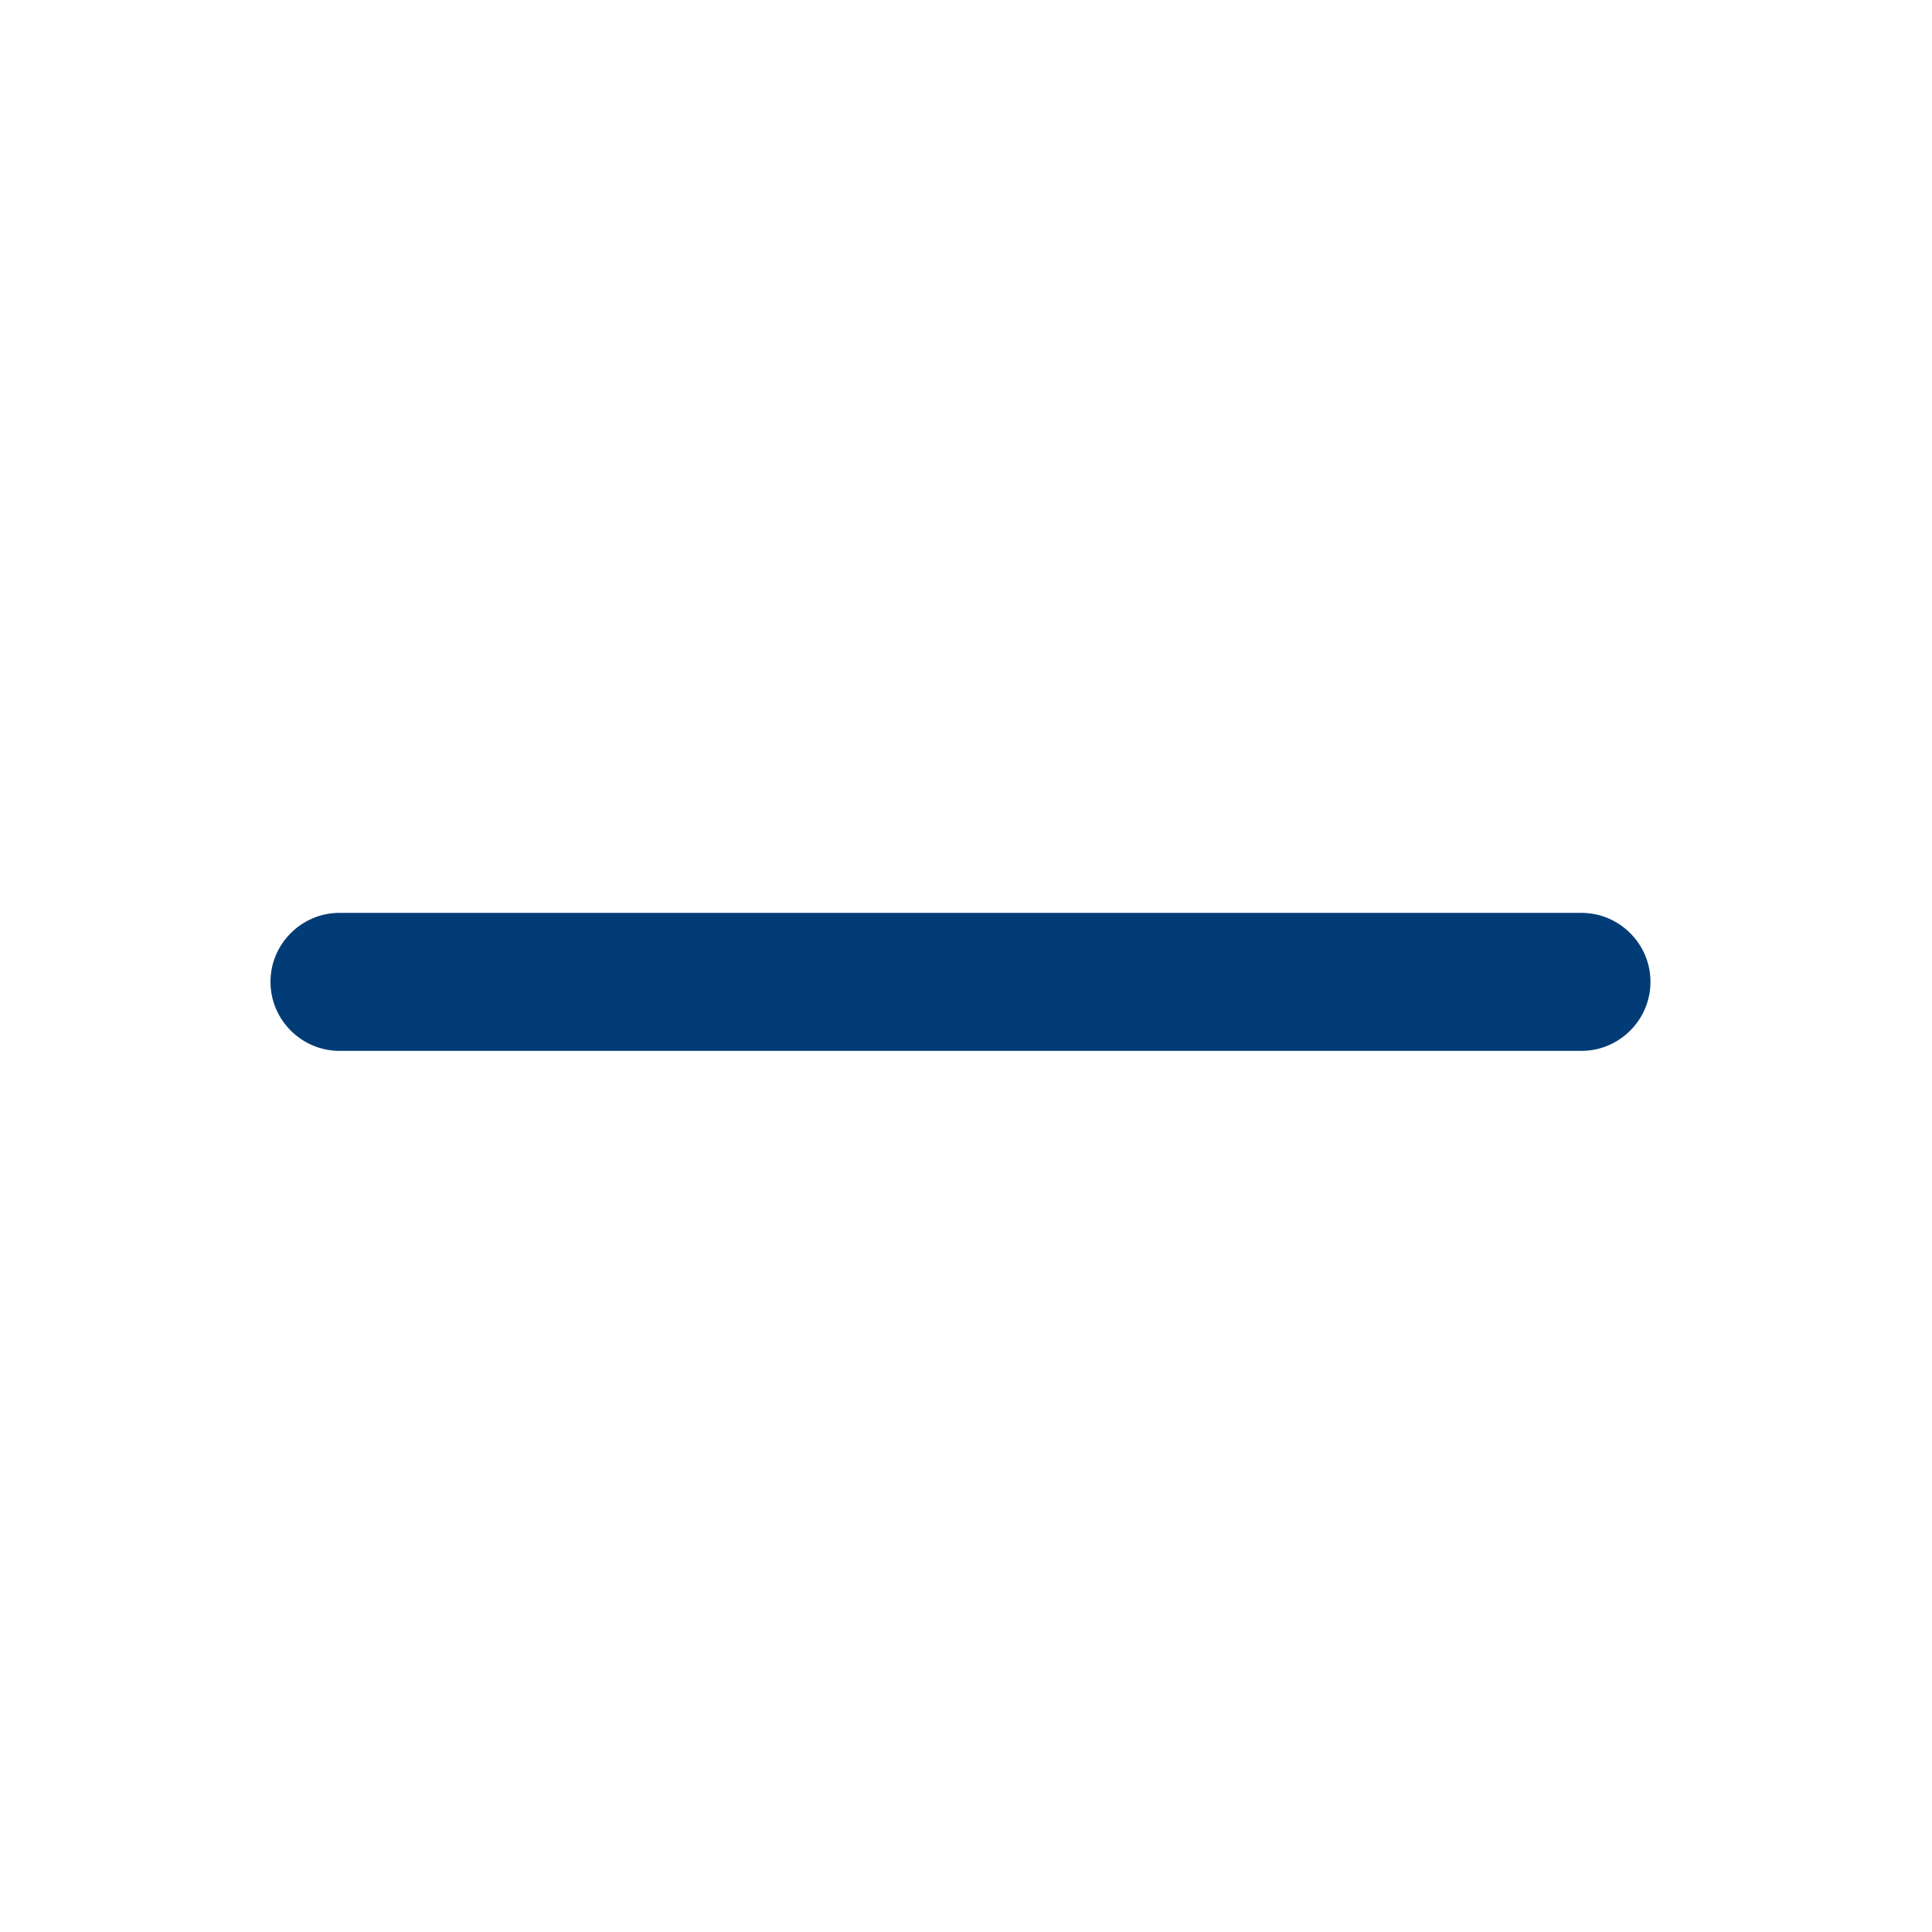 <?xml version="1.0" encoding="utf-8"?>
<!-- Generator: Adobe Illustrator 24.1.2, SVG Export Plug-In . SVG Version: 6.00 Build 0)  -->
<svg version="1.1" xmlns="http://www.w3.org/2000/svg" xmlns:xlink="http://www.w3.org/1999/xlink" x="0px" y="0px"
	 viewBox="0 0 28 28" style="enable-background:new 0 0 28 28;" xml:space="preserve">
<style type="text/css">
	.st0{display:none;}
	.st1{display:inline;}
	.st2{fill:none;stroke:#013C76;stroke-width:2;stroke-linecap:round;}
	.st3{fill:#013C76;}
</style>
<g id="Layer_1" class="st0">
	<g id="그룹_295" transform="translate(-8871.5 -8461.5)" class="st1">
		<line id="선_45" class="st2" x1="8876.5" y1="8475.5" x2="8894.5" y2="8475.5"/>
		<line id="선_46" class="st2" x1="8885.5" y1="8466.5" x2="8885.5" y2="8484.5"/>
	</g>
</g>
<g id="Layer_2">
	<g id="그룹_296" transform="translate(-8871.5 -8470.5)">
		<g id="선_45_1_">
			<path class="st3" d="M8894.42,8485.73h-18c-0.55,0-1-0.45-1-1s0.45-1,1-1h18c0.55,0,1,0.45,1,1S8894.97,8485.73,8894.42,8485.73z
				"/>
		</g>
	</g>
</g>
</svg>
